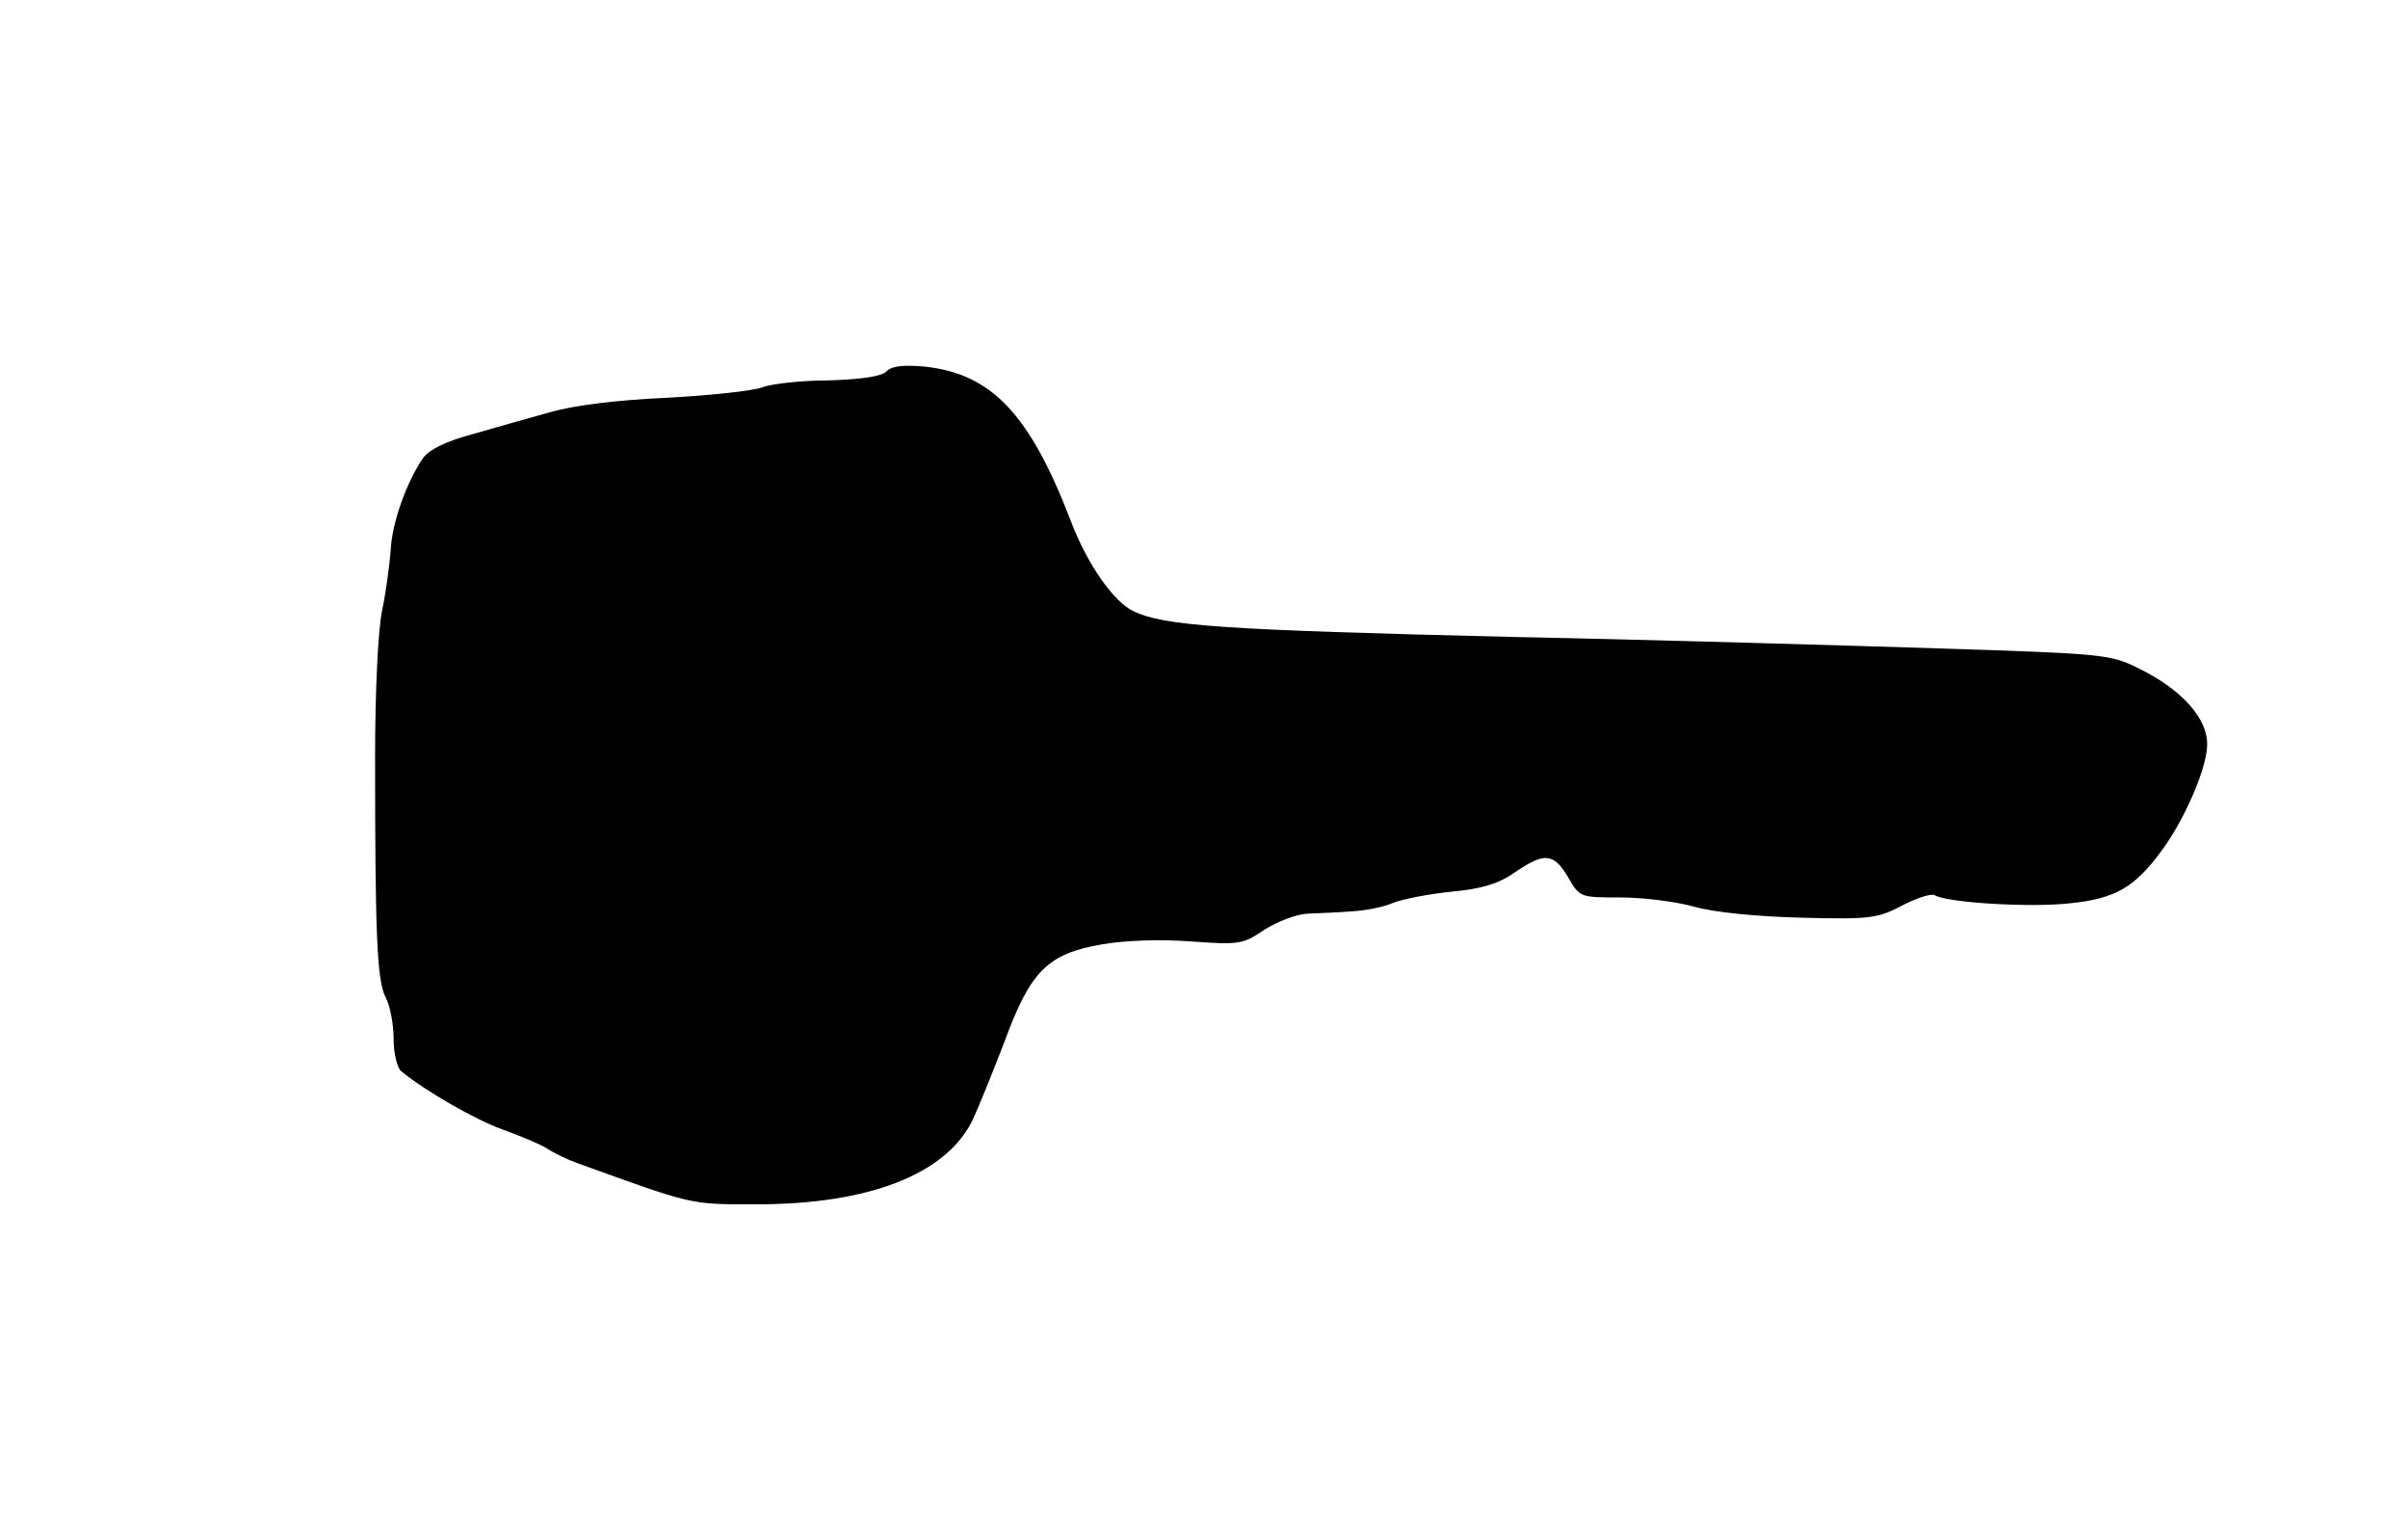 <?xml version="1.0" standalone="no"?>
<!DOCTYPE svg PUBLIC "-//W3C//DTD SVG 20010904//EN"
 "http://www.w3.org/TR/2001/REC-SVG-20010904/DTD/svg10.dtd">
<svg version="1.0" xmlns="http://www.w3.org/2000/svg"
 width="416pt" height="264pt" viewBox="0 0 416 264"
 preserveAspectRatio="xMidYMid meet">
<g transform="translate(0,264) scale(0.1,-0.1)"
fill="#000000" stroke="none">
<path d="M1532 1999 c-8 -9 -42 -14 -100 -16 -48 0 -100 -6 -115 -12 -16 -6
-90 -14 -165 -18 -88 -4 -160 -13 -202 -25 -36 -10 -96 -27 -134 -38 -45 -12
-74 -26 -85 -41 -28 -40 -54 -112 -56 -159 -2 -25 -8 -72 -15 -105 -7 -34 -12
-142 -12 -250 0 -305 3 -388 18 -417 8 -15 14 -47 14 -72 0 -25 6 -50 13 -56
41 -34 130 -85 176 -101 30 -11 64 -25 75 -32 12 -8 35 -19 51 -25 205 -74
195 -72 312 -72 193 0 325 51 372 143 11 23 36 85 56 137 45 123 75 153 169
169 40 7 101 9 154 5 83 -6 89 -5 126 20 22 14 55 27 75 28 20 1 54 2 76 4 22
1 54 7 70 14 17 7 63 16 103 20 53 5 82 14 110 34 50 34 66 33 91 -9 20 -35
21 -35 90 -35 39 0 96 -7 128 -16 36 -10 108 -17 186 -19 119 -3 131 -1 173
21 25 13 50 21 56 18 21 -13 165 -22 235 -14 78 8 112 28 159 93 38 52 76 139
77 179 2 46 -43 97 -119 134 -48 24 -62 25 -340 34 -159 5 -494 15 -744 20
-498 12 -598 19 -651 44 -35 16 -81 82 -109 156 -71 185 -137 255 -254 267
-35 3 -55 1 -64 -8z"/>
</g>
</svg>
